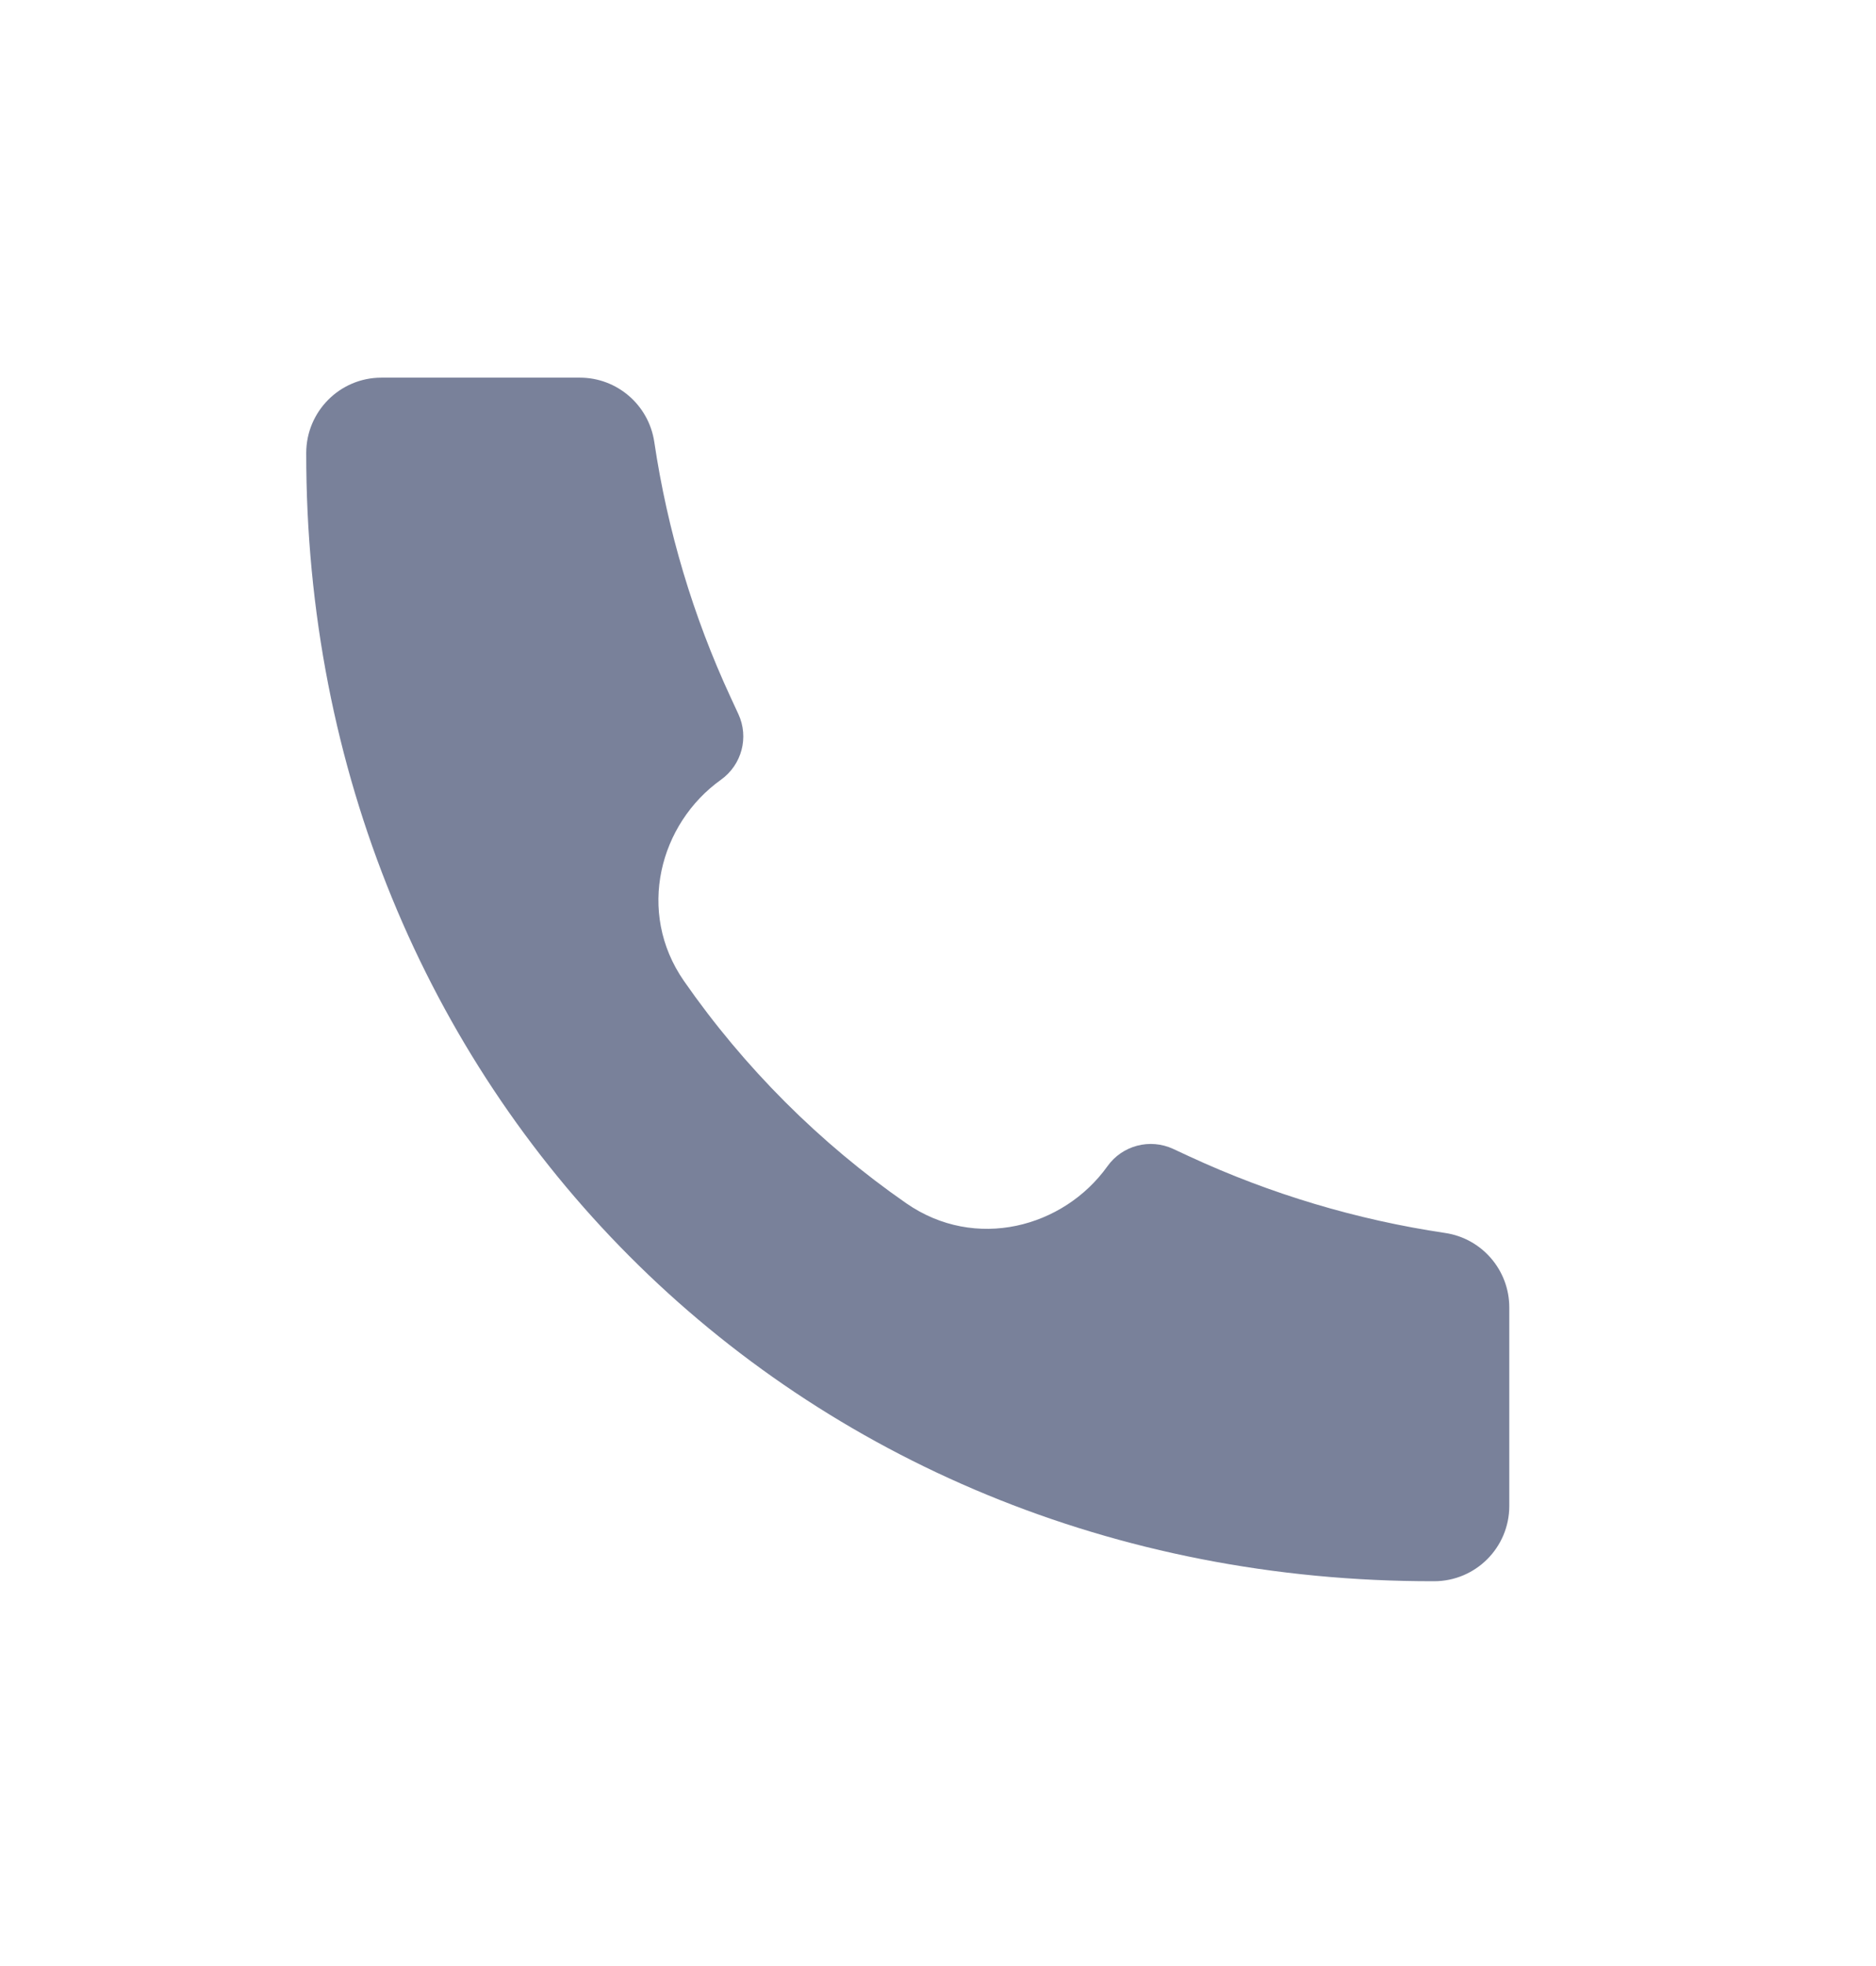 <svg width="21" height="22" viewBox="0 0 21 22" fill="none" xmlns="http://www.w3.org/2000/svg">
<path d="M16.052 17.694C8.87 17.704 3.42 12.188 3.428 5.069C3.428 4.605 3.804 4.226 4.269 4.226H6.491C6.908 4.226 7.262 4.532 7.324 4.945C7.471 5.934 7.758 6.896 8.179 7.804L8.265 7.99C8.386 8.25 8.304 8.558 8.071 8.725C7.383 9.216 7.12 10.205 7.656 10.977C8.329 11.945 9.177 12.793 10.145 13.465C10.917 14.001 11.905 13.738 12.397 13.05C12.563 12.817 12.872 12.736 13.132 12.856L13.317 12.942C14.225 13.362 15.188 13.65 16.177 13.797C16.589 13.858 16.895 14.213 16.895 14.63V16.852C16.895 17.317 16.518 17.694 16.053 17.694L16.052 17.694Z" fill="#79819A"/>
</svg>

